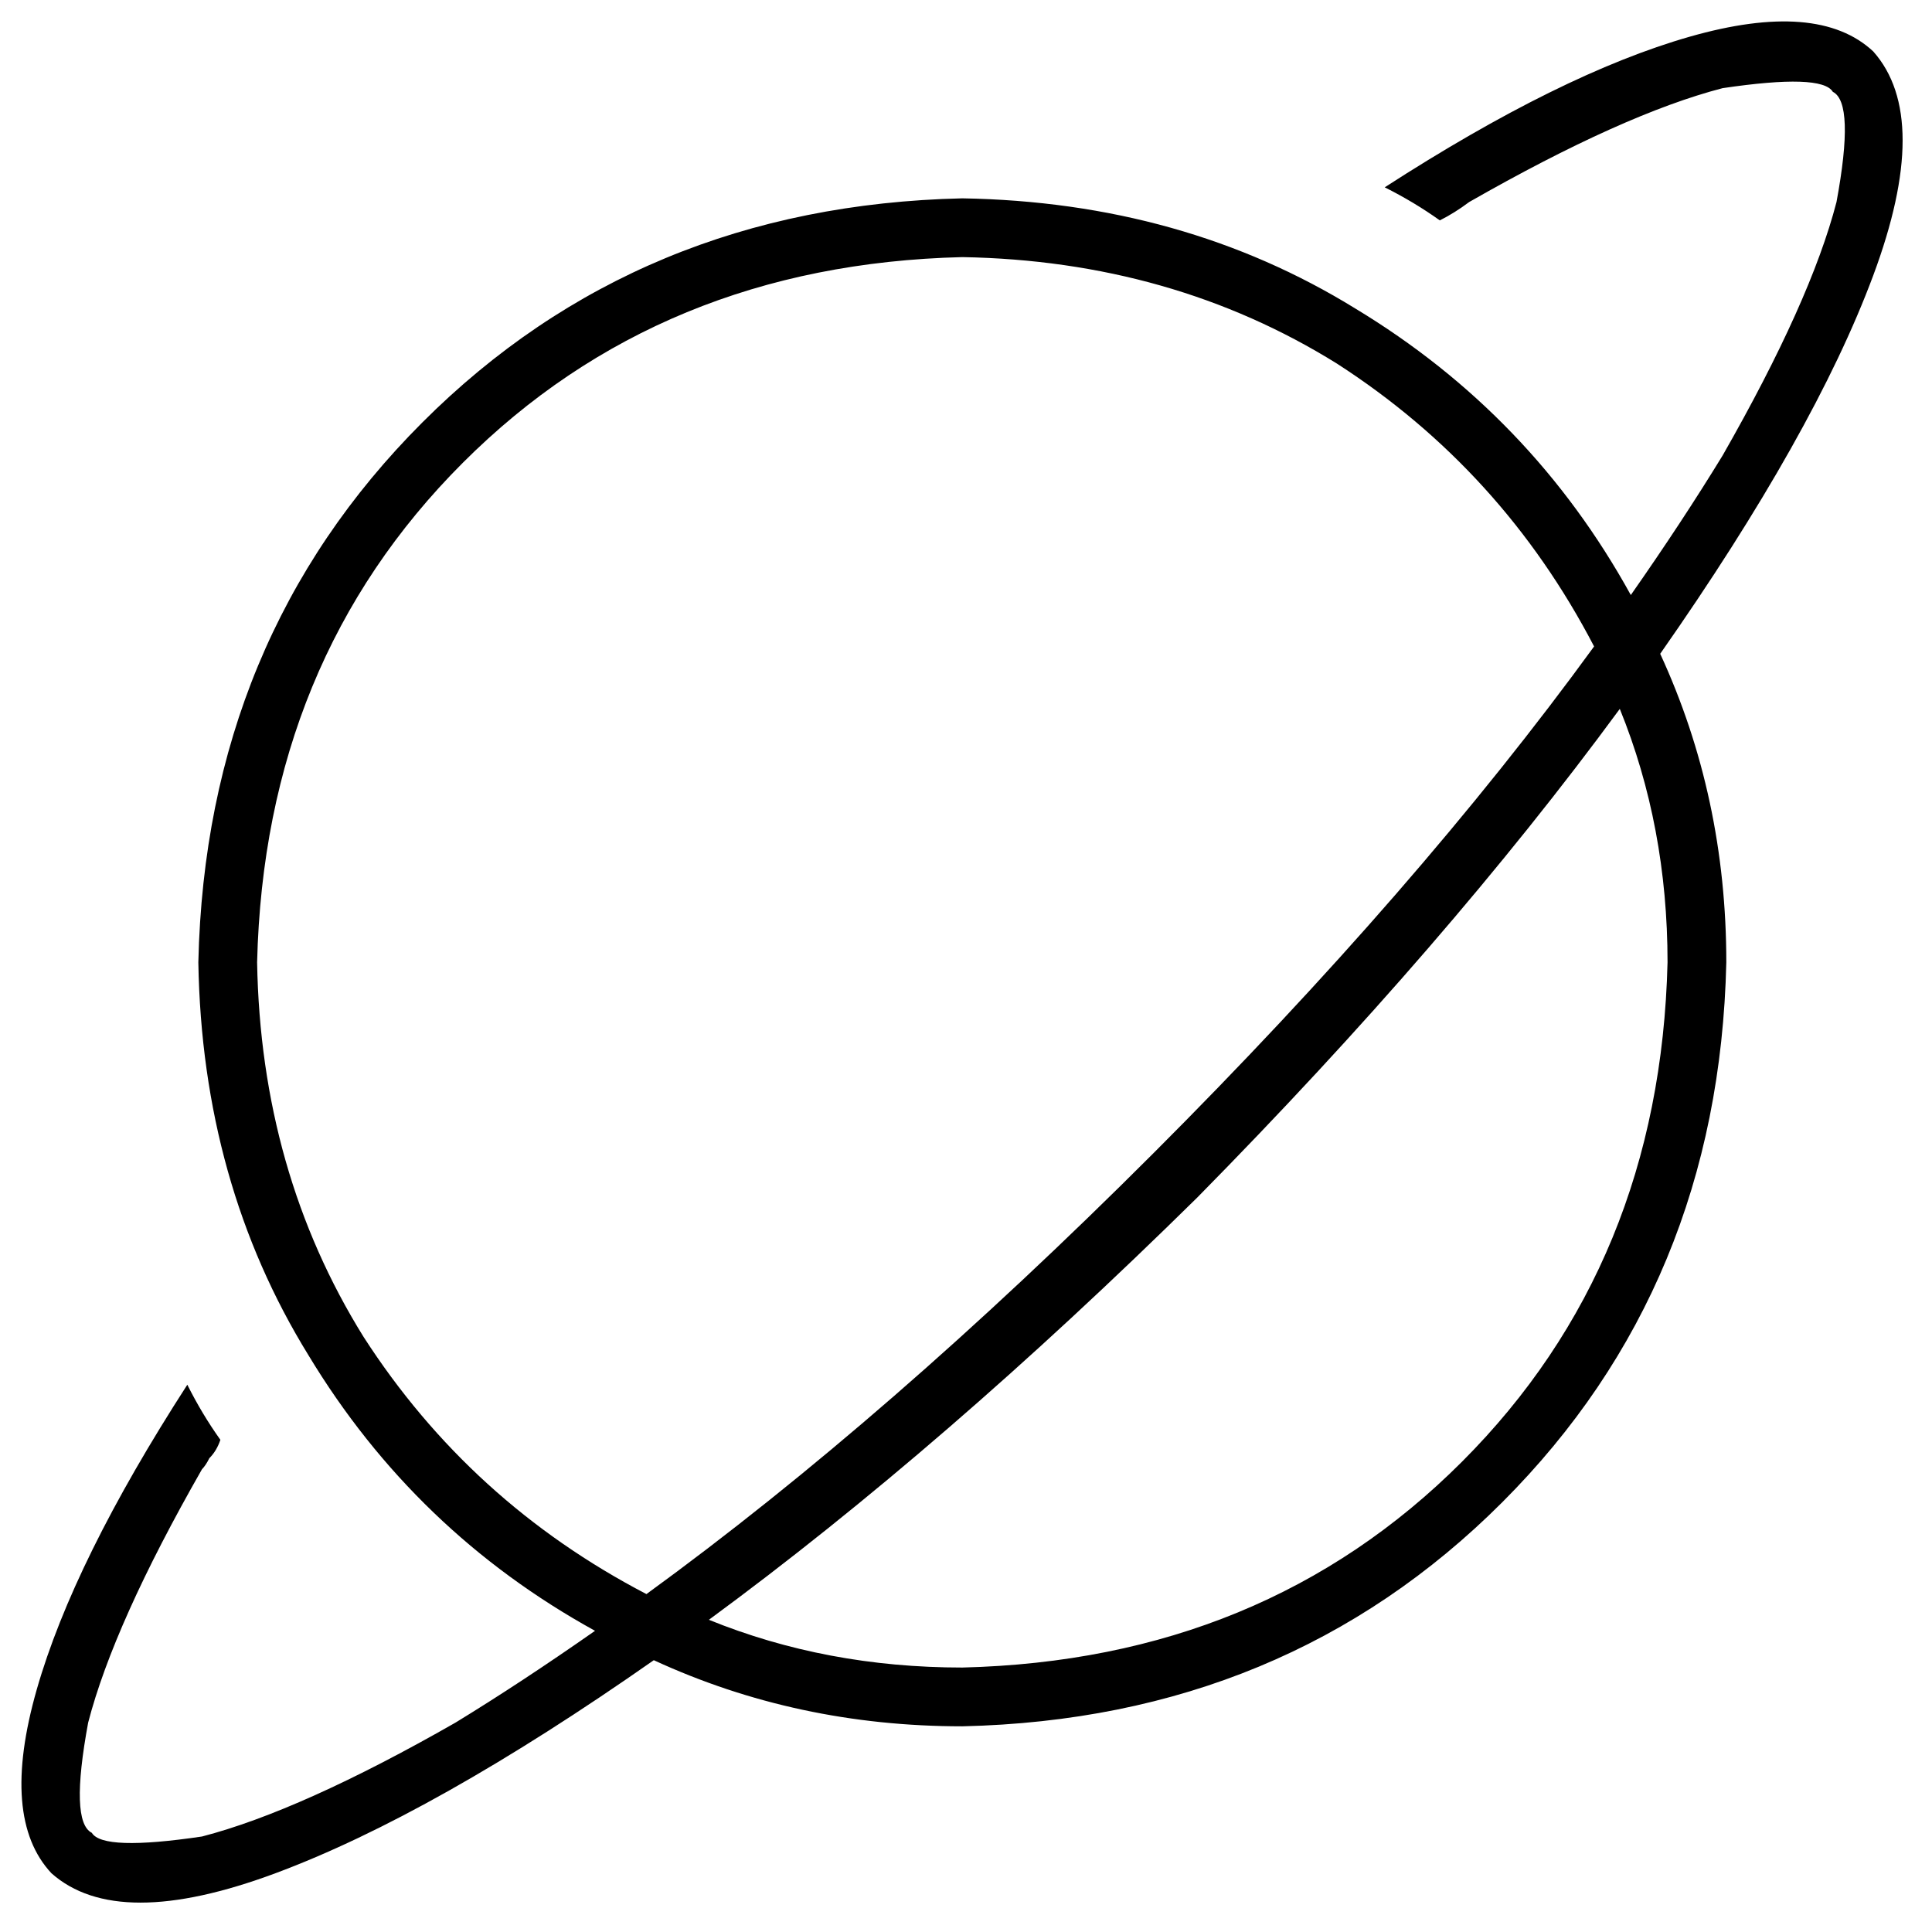 <svg xmlns="http://www.w3.org/2000/svg" viewBox="0 0 526 526">
    <path d="M 500 55 Q 505 28 499 25 Q 496 20 469 24 Q 442 31 400 55 Q 396 58 392 60 Q 385 55 377 51 Q 425 20 460 10 Q 495 0 510 14 Q 526 32 510 75 Q 494 118 452 178 Q 470 217 470 262 Q 468 350 409 409 Q 350 468 262 470 Q 217 470 178 452 Q 118 494 75 510 Q 32 526 14 510 Q 0 495 10 460 Q 20 425 51 377 Q 55 385 60 392 Q 59 395 57 397 Q 56 399 55 400 Q 31 442 24 469 Q 19 496 25 499 Q 28 504 55 500 Q 82 493 124 469 Q 142 458 162 444 Q 113 417 84 369 Q 55 322 54 262 Q 56 174 115 115 Q 174 56 262 54 Q 322 55 369 84 Q 417 113 444 162 Q 458 142 469 124 Q 493 82 500 55 L 500 55 Z M 434 176 Q 409 128 364 99 L 364 99 Q 319 71 262 70 Q 180 72 126 126 Q 72 180 70 262 Q 71 319 99 364 Q 128 409 176 434 Q 242 386 314 314 Q 386 242 434 176 L 434 176 Z M 193 441 Q 225 454 262 454 Q 344 452 398 398 Q 452 344 454 262 Q 454 225 441 193 Q 394 257 326 326 Q 257 394 193 441 L 193 441 Z"/>
</svg>
